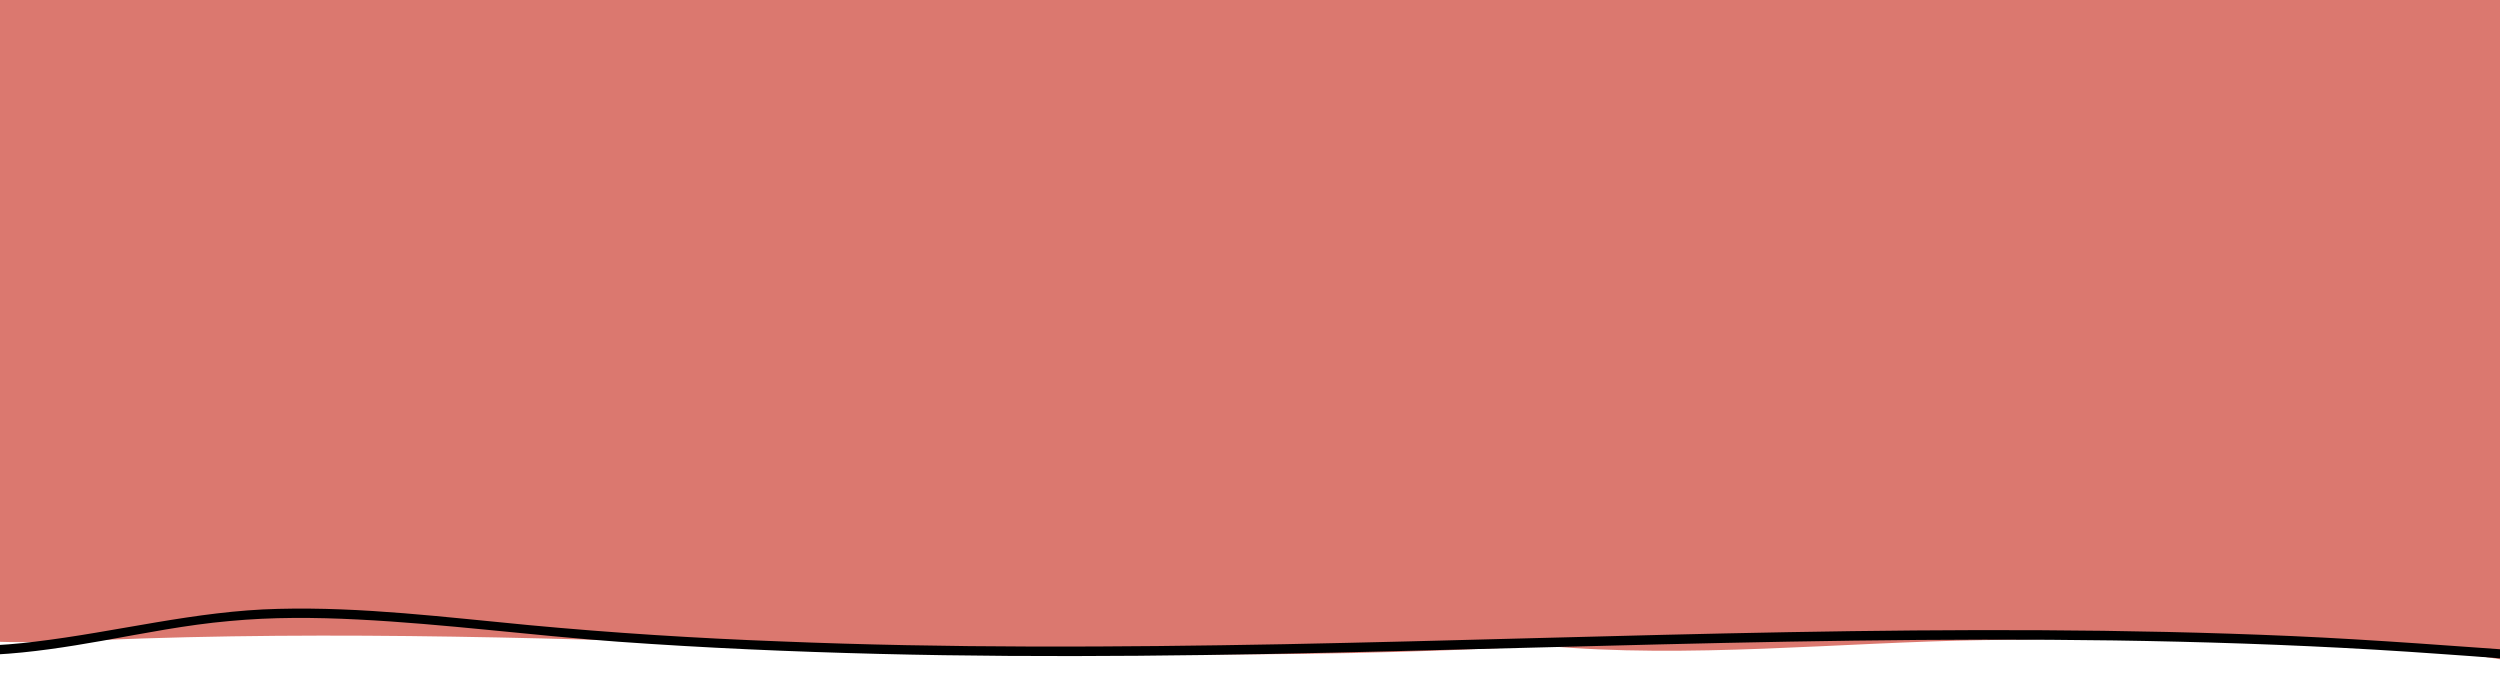 <svg width="375" height="102" viewBox="0 0 375 102" fill="none" xmlns="http://www.w3.org/2000/svg">
<path d="M4.808 34.118C3.732 58.177 2.703 82.189 1.627 106.248C-0.619 155.772 -2.678 206.328 11.031 253.929C29.044 247.973 48.134 256.743 66.474 261.574C91.085 268.046 116.958 267.295 142.411 266.451C171.232 265.466 200.1 264.435 228.734 260.589C247.683 258.056 266.491 254.305 285.581 253.554C307.43 252.71 329.233 255.758 351.083 257.025C374.664 258.385 398.339 257.54 421.966 256.743C424.118 256.649 426.364 256.556 428.236 255.477C431.698 253.413 432.447 248.864 432.915 244.878C436.611 210.83 440.26 176.735 443.956 142.687C445.407 129.275 446.857 115.862 447.653 102.355C449.477 71.121 447.653 39.746 445.828 8.512C445.688 6.074 445.454 3.353 443.676 1.618C441.196 -0.774 437.172 -0.023 433.804 0.774C404.374 7.621 374.725 6.402 344.5 5.98C322.837 5.651 300.225 3.166 278.656 5.136C200.5 0.774 133.942 8.981 61.562 5.98C49.958 5.511 37.981 5.042 27.126 9.122C16.271 13.202 6.586 22.91 6.446 34.541" transform="translate(-47 102) scale(1 -1)" fill="#DB786F"/>
<path d="M6.106 62.108C2.41 86.448 0.258 111.022 0.024 135.643C-0.21 159.608 1.287 183.526 3.861 207.304C5.404 221.373 7.276 235.442 9.335 249.418C9.381 249.652 9.615 249.887 9.803 249.887C63.374 259.736 117.975 264.05 172.436 262.549C199.947 261.799 227.318 259.22 254.735 256.453C282.246 253.686 309.758 251.106 337.456 251.2C368.663 251.341 399.87 253.123 431.078 254.248C431.405 254.248 431.686 254.014 431.733 253.733C445.02 205.803 445.395 155.669 446.143 106.192C446.518 81.476 446.985 56.714 449.231 32.046C449.793 25.762 450.495 19.477 451.29 13.24C451.805 9.488 453.255 3.719 449.512 1.093C447.921 -0.032 445.909 -0.032 444.038 0.015C440.716 0.108 437.347 0.343 434.025 0.577C427.662 0.999 421.299 1.562 414.936 1.984C362.908 5.736 310.74 3.673 258.666 2.406C232.745 1.75 206.778 1.328 180.811 1.984C167.757 2.313 154.75 2.875 141.697 3.813C128.69 4.751 115.73 6.486 102.676 7.143C96.266 7.471 89.809 7.518 83.399 6.909C76.989 6.346 70.673 5.08 64.357 3.954C53.736 2.078 42.834 0.577 32.167 3.157C22.95 5.361 14.762 10.66 10.27 19.196C5.826 27.684 5.311 37.58 5.451 46.959C5.545 52.024 5.826 57.136 5.966 62.201C6.013 63.092 7.416 63.092 7.37 62.201C6.902 43.255 3.72 18.399 23.558 7.847C32.916 2.875 43.911 2.547 54.204 3.813C66.462 5.267 78.346 8.456 90.745 8.738C103.331 9.066 115.87 7.471 128.362 6.299C140.901 5.126 153.487 4.329 166.026 3.86C191.198 2.828 216.416 2.969 241.588 3.438C291.978 4.423 342.462 6.862 392.852 4.657C405.391 4.095 417.884 3.11 430.376 2.219C433.417 1.984 436.411 1.797 439.453 1.609C442.353 1.468 447.734 0.296 449.606 3.204C451.009 5.361 450.448 8.456 450.167 10.848C449.793 13.521 449.465 16.194 449.138 18.914C446.284 43.02 445.395 67.313 444.927 91.606C443.991 139.958 444.786 188.873 434.54 236.38C433.323 242.102 431.92 247.777 430.329 253.404C430.563 253.217 430.797 253.076 430.984 252.888C410.632 252.138 390.279 251.388 369.973 250.637C349.854 249.887 329.829 249.465 309.711 250.497C269.473 252.56 229.517 258.563 189.28 260.533C149.51 262.456 109.554 261.377 69.971 257.203C59.912 256.124 49.853 254.905 39.84 253.451C34.74 252.701 29.64 251.904 24.541 251.059C22.295 250.684 20.049 250.309 17.803 249.934C16.587 249.746 15.417 249.512 14.2 249.277C13.124 249.09 11.159 249.137 10.504 248.105C9.99 247.308 10.083 245.338 9.99 244.4C9.803 243.181 9.615 241.961 9.475 240.742C9.101 238.162 8.773 235.63 8.399 233.051C7.697 227.939 7.042 222.827 6.434 217.715C5.311 208.382 4.328 199.05 3.533 189.717C0.398 152.433 0.726 114.961 5.358 77.771C6.013 72.659 6.715 67.548 7.463 62.436C7.604 61.592 6.247 61.216 6.106 62.108Z" transform="translate(-49 100.068) scale(1 -1)" fill="black"/>
</svg>
